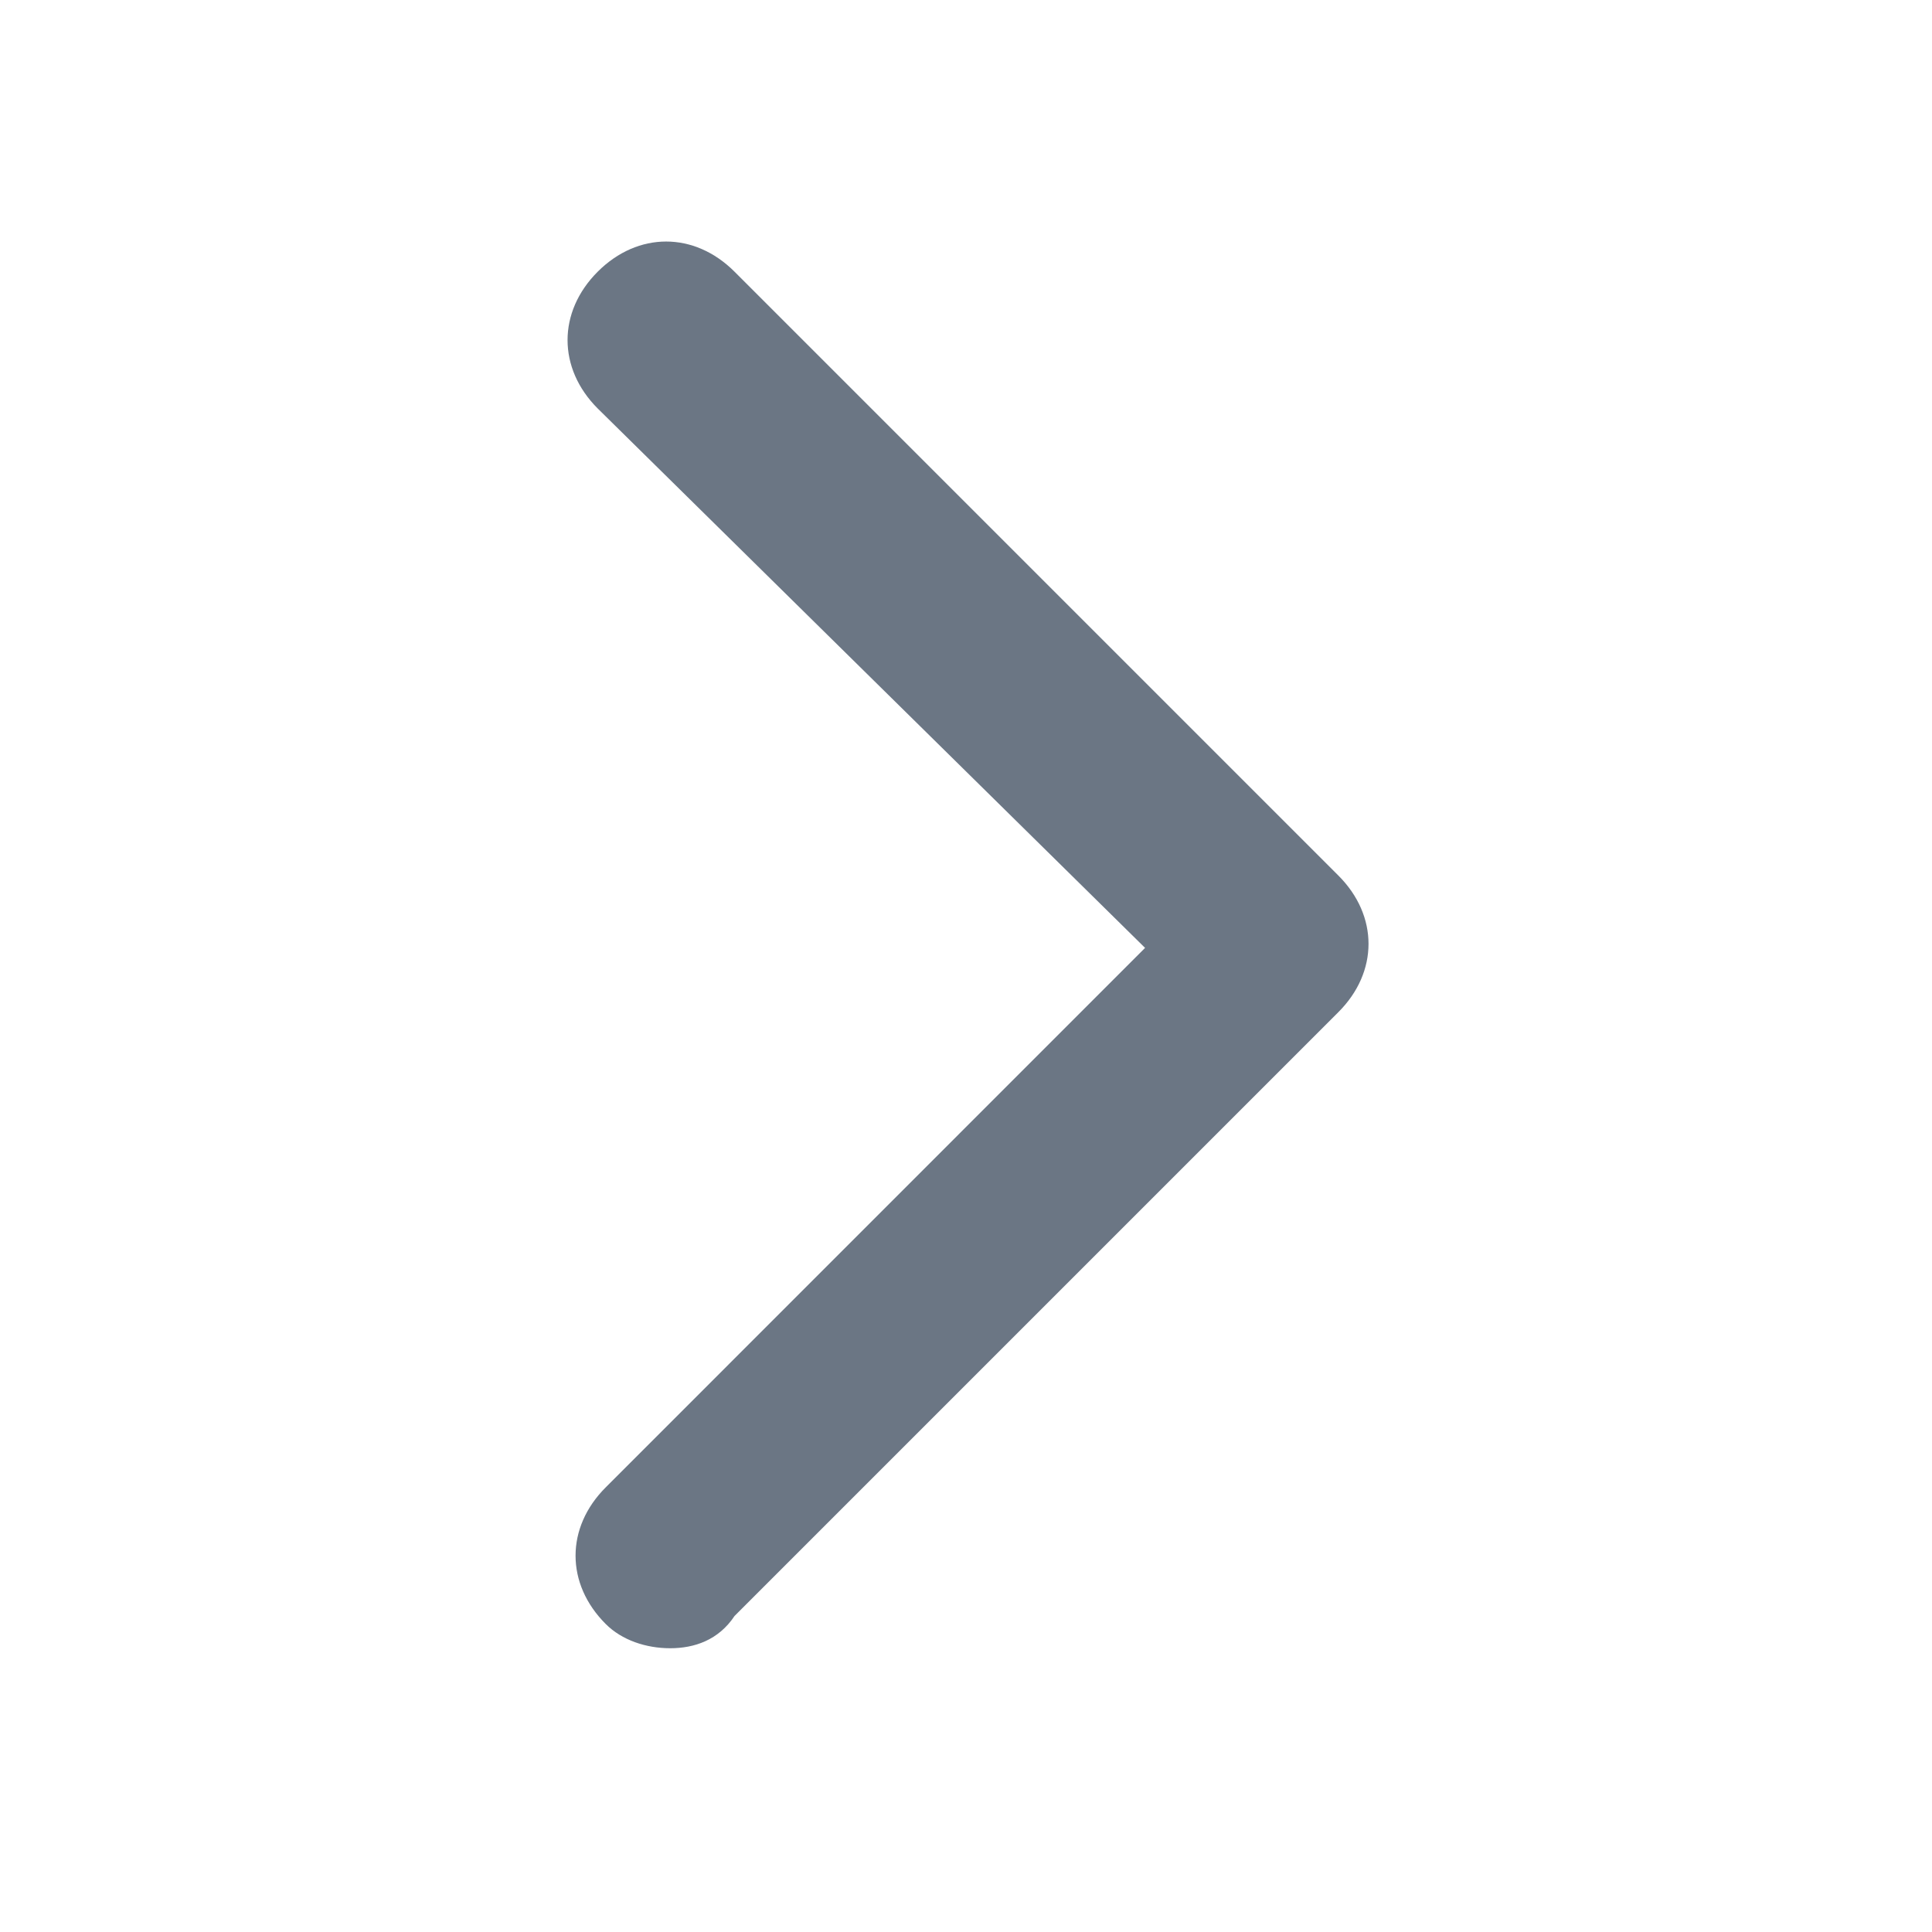 <svg width="16" height="16" viewBox="0 0 16 16" fill="none" xmlns="http://www.w3.org/2000/svg">
<path d="M5.55 13.65C5.75 13.65 5.95 13.583 6.083 13.383L11.083 8.383C11.417 8.05 11.417 7.583 11.083 7.25L6.083 2.25C5.75 1.917 5.283 1.917 4.95 2.25C4.617 2.583 4.617 3.05 4.95 3.383L9.483 7.85L5.017 12.317C4.683 12.65 4.683 13.117 5.017 13.45C5.15 13.583 5.35 13.65 5.55 13.65Z" fill="#6B7684"/>
</svg>
